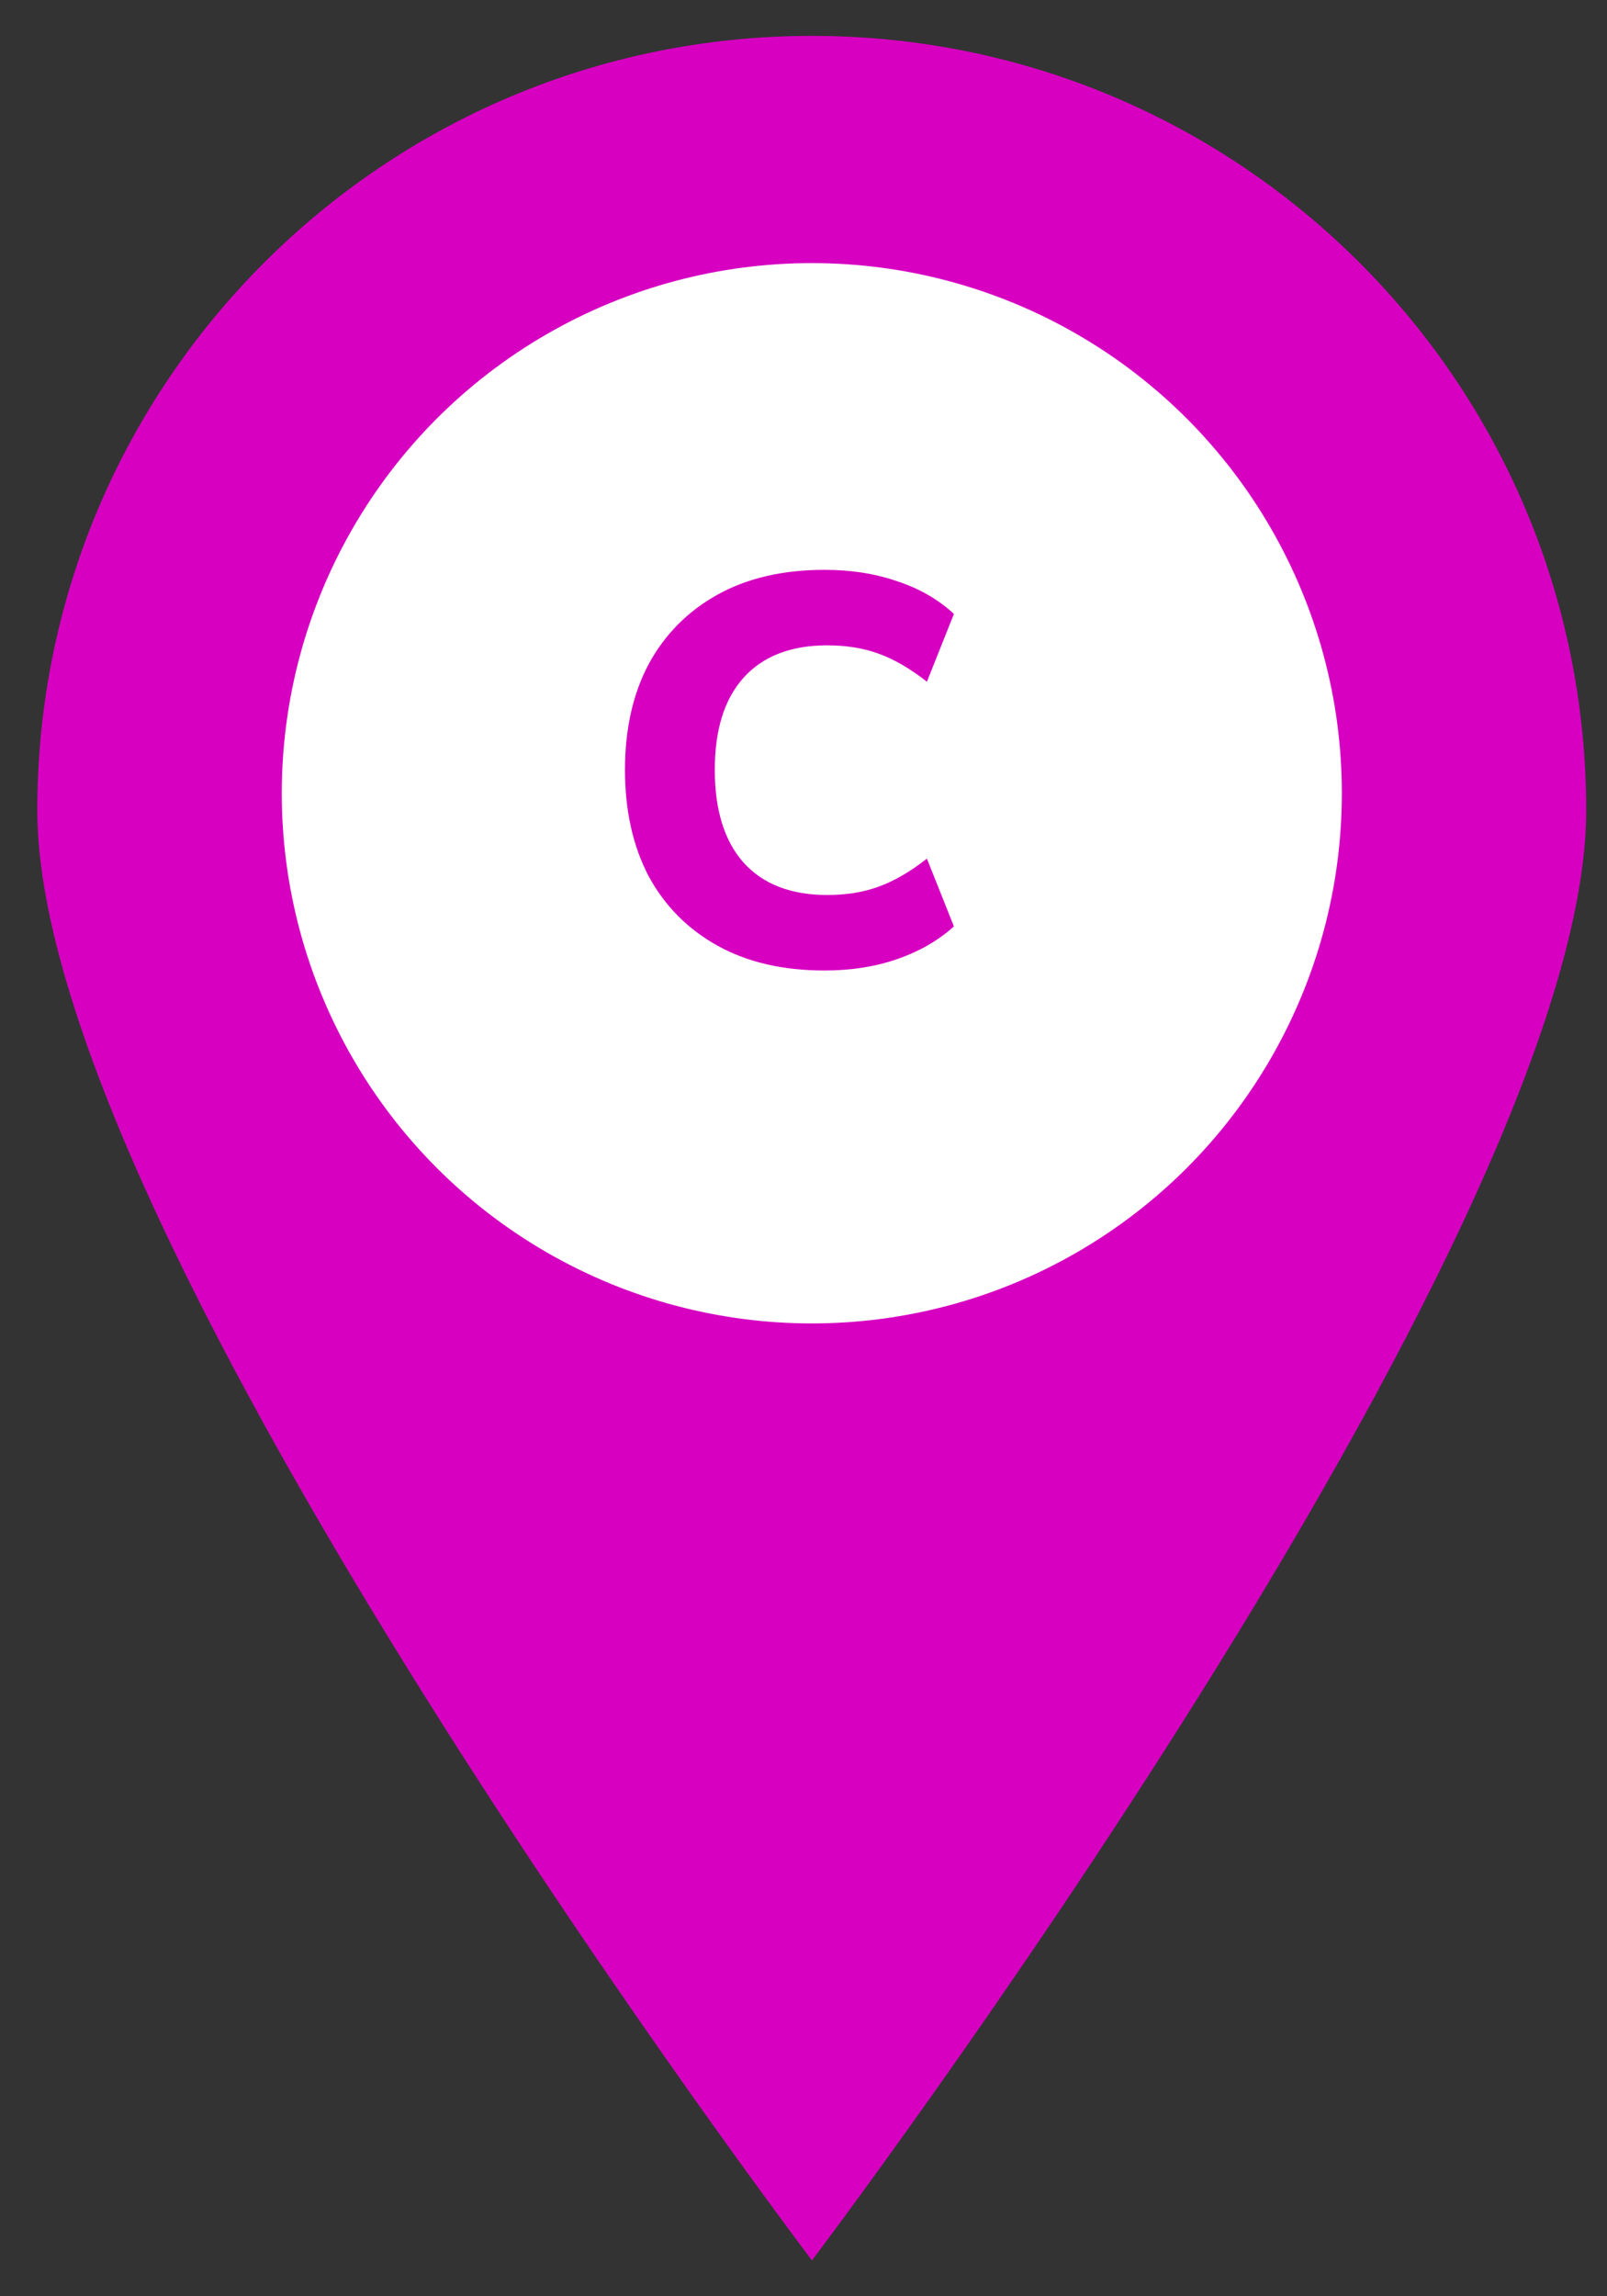 <svg width="35" height="50" viewBox="0 0 35 50" fill="none" xmlns="http://www.w3.org/2000/svg">
    <rect x="0" y="0" width="35" height="50" fill="#333333" stroke="none"/>
    <path
        d="M17.684 0.781C8.366 0.781 0.812 8.326 0.812 17.645C0.812 26.963 17.684 49.219 17.684 49.219C17.684 49.219 34.547 26.963 34.547 17.645C34.547 8.326 27.002 0.781 17.684 0.781ZM17.684 28.81C11.516 28.81 6.519 23.813 6.519 17.645C6.519 11.476 11.516 6.479 17.684 6.479C23.852 6.479 28.849 11.476 28.849 17.645C28.849 23.813 23.852 28.81 17.684 28.81Z"
        fill="#D700C1" />
    <circle cx="17.681" cy="17.273" r="11.544" fill="white" />
    <path
        d="M17.956 21.132C17.052 21.132 16.276 20.952 15.628 20.592C14.98 20.232 14.48 19.728 14.128 19.08C13.784 18.424 13.612 17.652 13.612 16.764C13.612 15.876 13.784 15.108 14.128 14.46C14.48 13.812 14.98 13.308 15.628 12.948C16.276 12.588 17.052 12.408 17.956 12.408C18.54 12.408 19.072 12.492 19.552 12.66C20.032 12.82 20.44 13.056 20.776 13.368L20.188 14.844C19.82 14.556 19.468 14.352 19.132 14.232C18.804 14.112 18.432 14.052 18.016 14.052C17.224 14.052 16.616 14.288 16.192 14.76C15.776 15.224 15.568 15.892 15.568 16.764C15.568 17.636 15.776 18.308 16.192 18.78C16.616 19.252 17.224 19.488 18.016 19.488C18.432 19.488 18.804 19.428 19.132 19.308C19.468 19.188 19.82 18.984 20.188 18.696L20.776 20.172C20.44 20.476 20.032 20.712 19.552 20.88C19.072 21.048 18.54 21.132 17.956 21.132Z"
        fill="#D700C1" />
</svg>